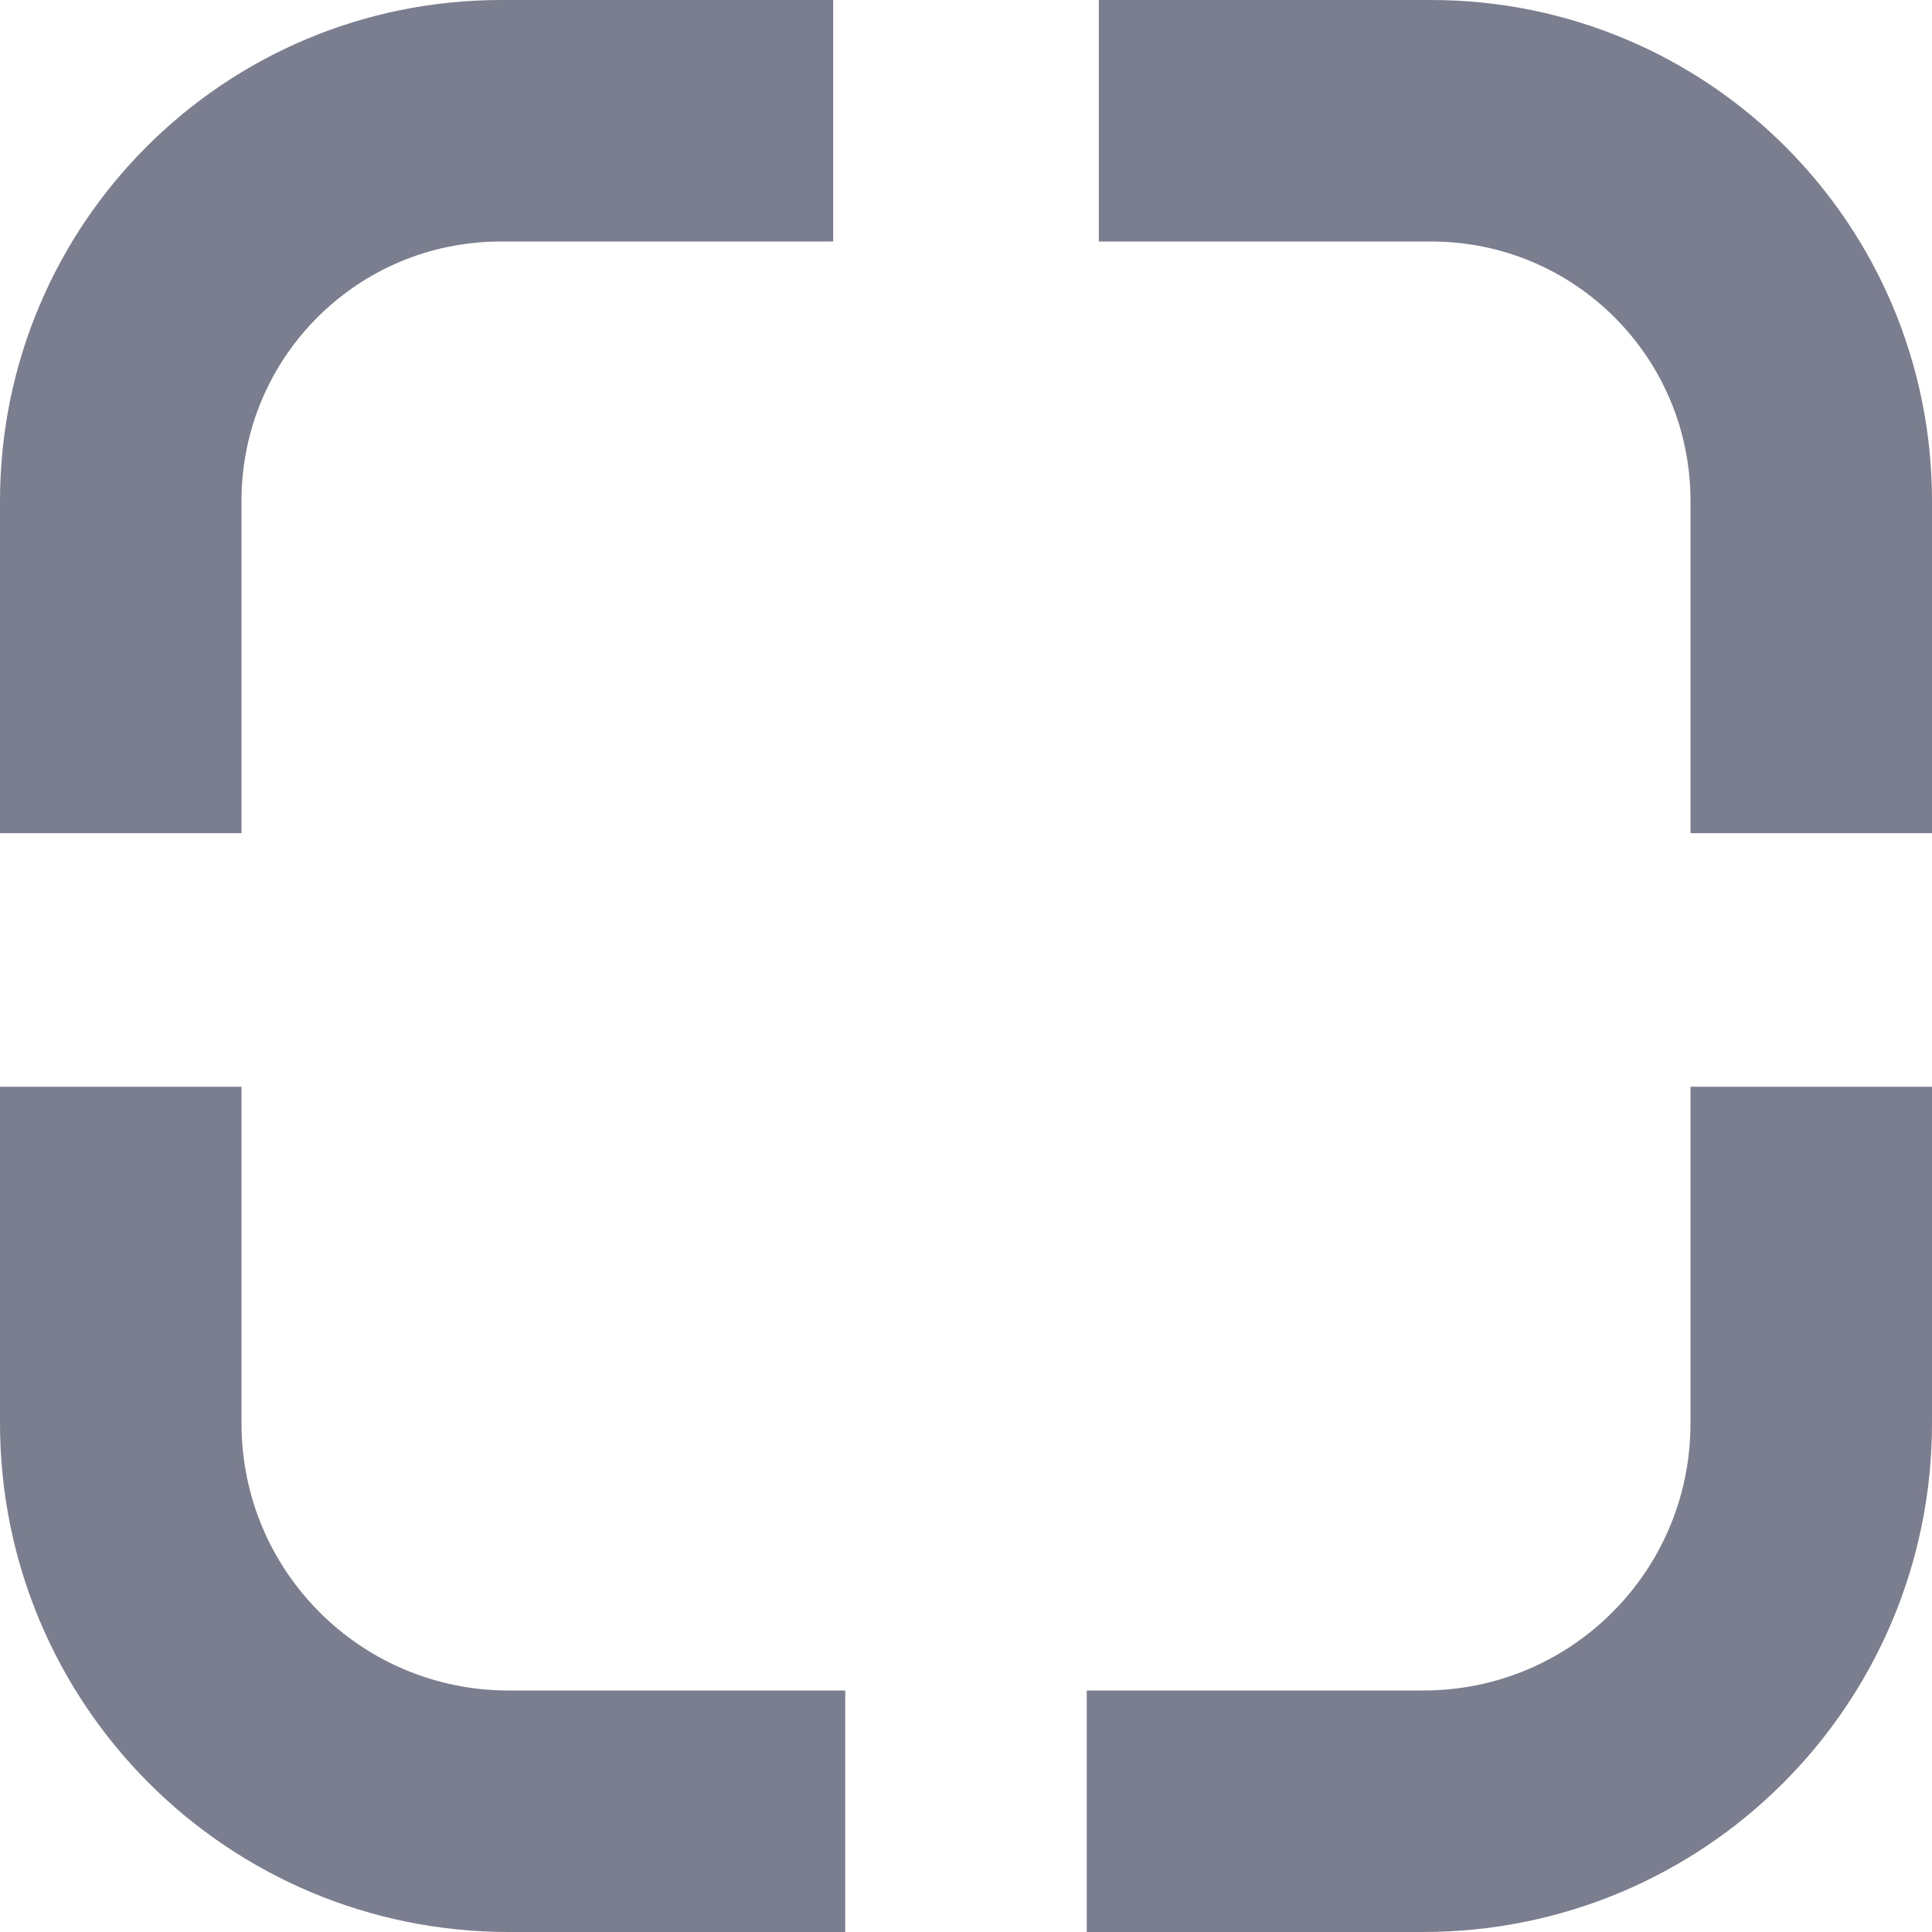 <svg width="16" height="16" viewBox="0 0 16 16" fill="none" xmlns="http://www.w3.org/2000/svg">
<path d="M1 5.9V4.15C1 2.407 2.407 1 4.15 1H5.9" stroke="#7B7E8E" stroke-width="2" stroke-linecap="square" stroke-linejoin="round"/>
<path d="M10.1 1H11.85C13.593 1 15 2.407 15 4.15V5.9" stroke="#7B7E8E" stroke-width="2" stroke-linecap="square" stroke-linejoin="round"/>
<path d="M6 15H4.214C2.436 15 1 13.564 1 11.786V10" stroke="#7B7E8E" stroke-width="2" stroke-linecap="square" stroke-linejoin="round"/>
<path d="M10 15H11.786C13.564 15 15 13.564 15 11.786V10" stroke="#7B7E8E" stroke-width="2" stroke-linecap="square" stroke-linejoin="round"/>
</svg>
